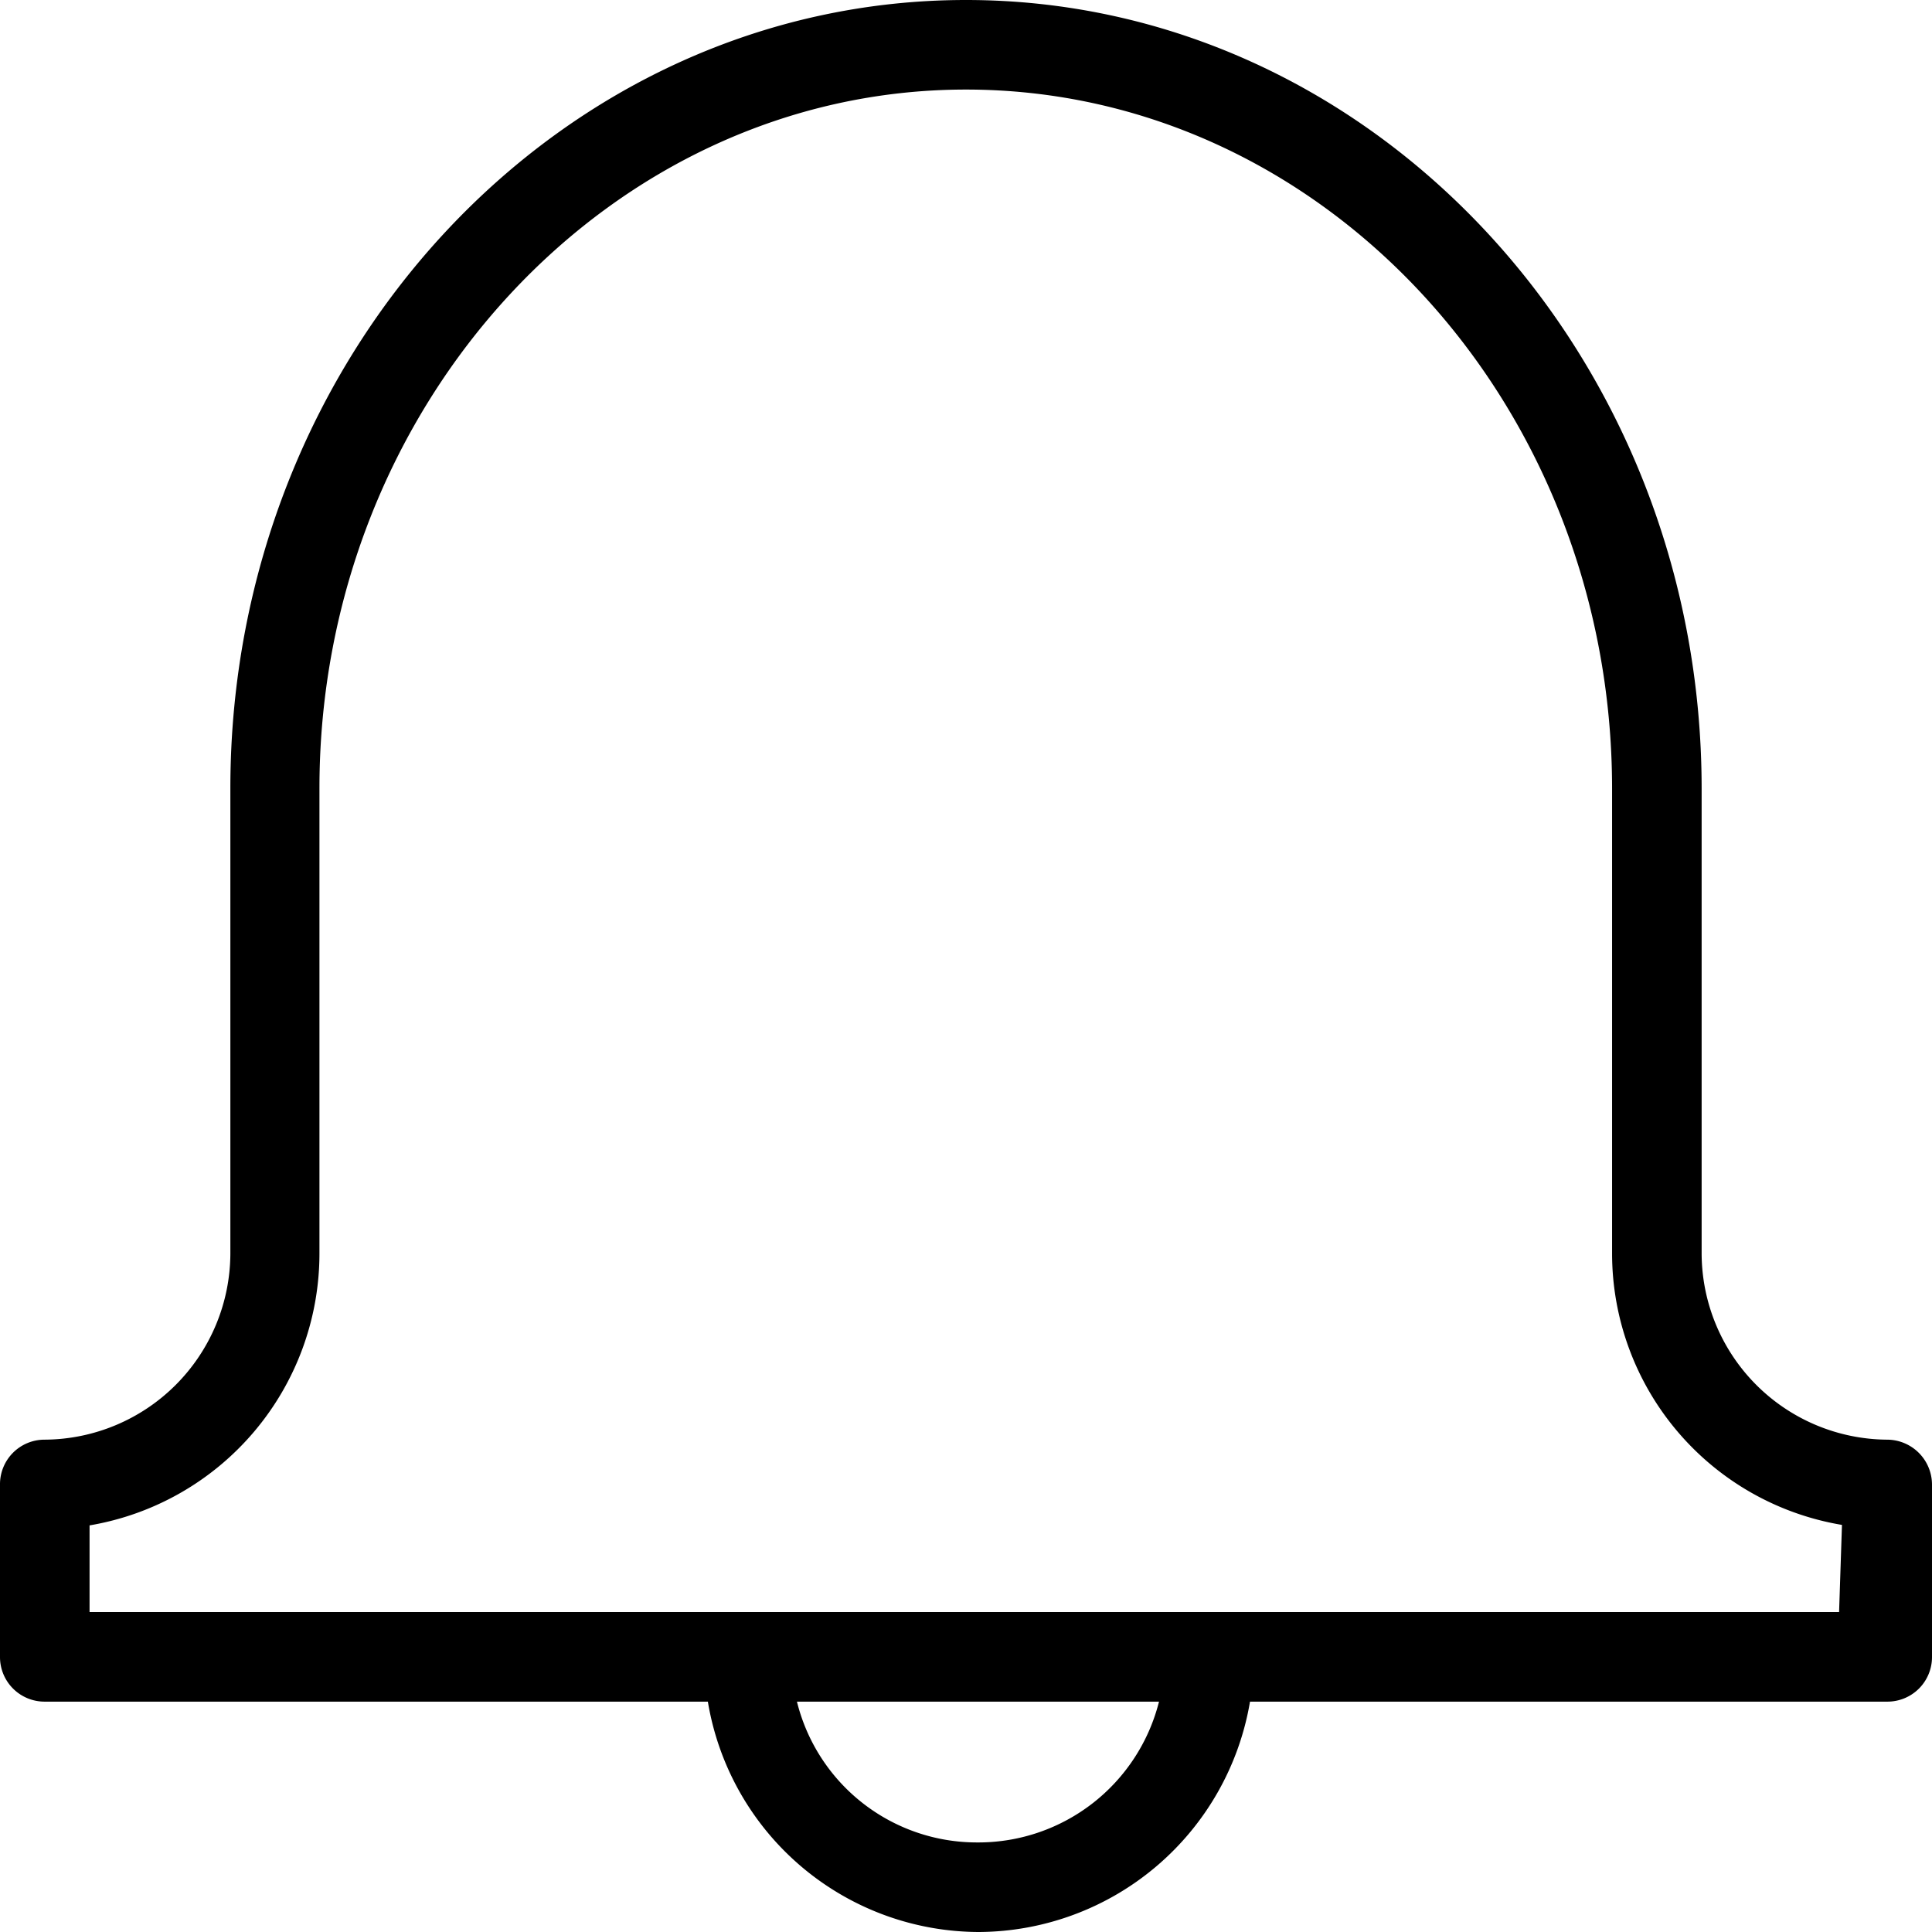 <svg xmlns="http://www.w3.org/2000/svg" viewBox="0 0 40.34 40.34"><defs></defs><g id="Layer_2" data-name="Layer 2"><g id="Riempimento"><path  d="M39.4,30.06a3.9,3.9,0,0,1-3.87-3.88V16.47C35.53,7.39,28.64,0,20.17,0S4.81,7.39,4.81,16.46v9.72A3.9,3.9,0,0,1,.93,30.06.93.93,0,0,0,0,31V34.6a.93.93,0,0,0,.93.93H14.78a5.75,5.75,0,0,0,5.66,4.81h0a5.77,5.77,0,0,0,5.66-4.81H39.41a.93.93,0,0,0,.93-.93V31A.94.94,0,0,0,39.4,30.06Zm-19,8.41a3.87,3.87,0,0,1-3.76-2.94H24.2A3.89,3.89,0,0,1,20.44,38.47Zm18-4.81H1.87V31.85a5.76,5.76,0,0,0,4.8-5.67V16.46c0-8,6.06-14.59,13.5-14.59s13.49,6.55,13.49,14.6v9.71h0a5.75,5.75,0,0,0,4.8,5.66Z"/></g></g></svg>